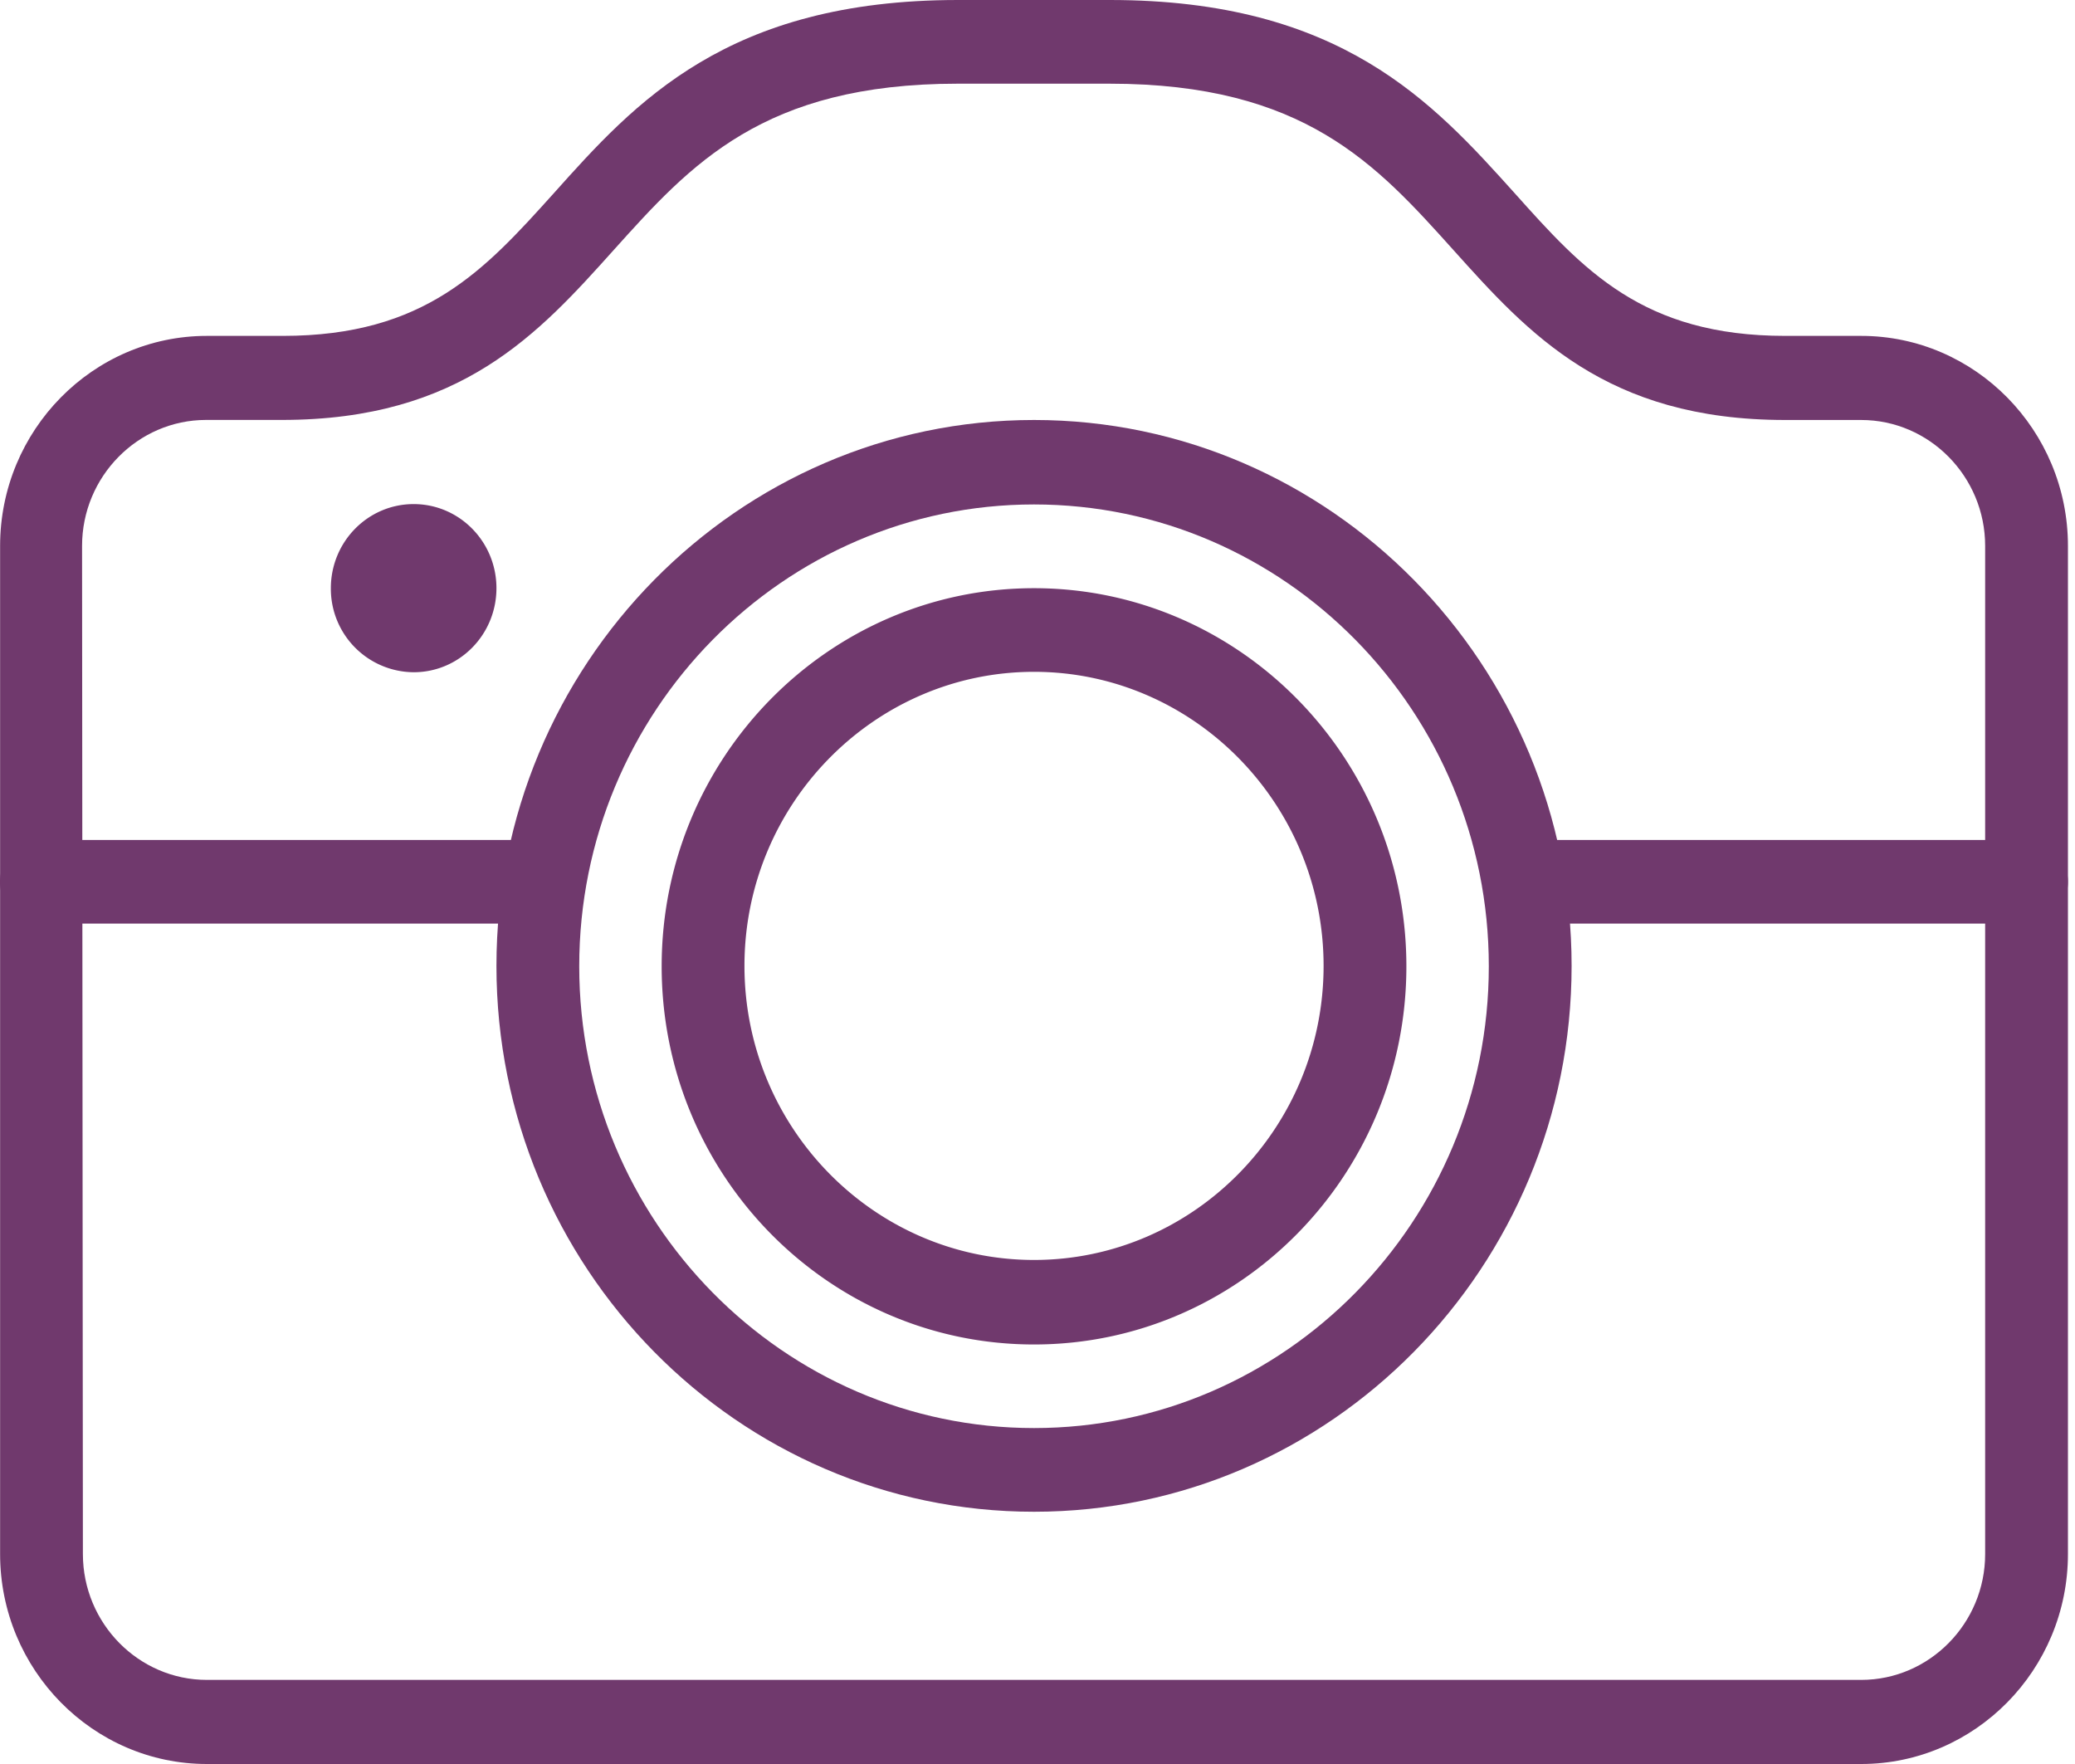 <svg xmlns="http://www.w3.org/2000/svg" width="40" height="34" fill="none" viewBox="0 0 40 34">
    <path fill="#70396D" d="M3.988 6.474h1.464c2.748 0 3.892-1.272 5.224-2.75C12.24 1.975 14.016 0 18.469 0h2.927c4.454 0 6.229 1.976 7.802 3.723 1.323 1.479 2.468 2.751 5.216 2.751h1.464c2.195 0 3.986 1.818 3.986 4.048v19.43c0 2.23-1.79 4.048-3.986 4.048H3.988C1.792 34 .002 32.182.002 29.953V10.522c0-2.23 1.79-4.048 3.986-4.048zm-2.39 23.479c0 1.335 1.074 2.426 2.39 2.426h31.89c1.315 0 2.39-1.09 2.39-2.426V10.522c0-1.336-1.075-2.427-2.39-2.427h-1.464c-3.457 0-4.952-1.668-6.4-3.28-1.48-1.645-2.873-3.202-6.625-3.202H18.46c-3.752 0-5.146 1.557-6.625 3.201-1.448 1.613-2.943 3.28-6.4 3.28H3.972c-1.315 0-2.39 1.092-2.39 2.428l.016 19.43z"/>
    <path fill="#70396D" d="M19.933 8.095c5.715 0 10.363 4.72 10.363 10.522 0 5.802-4.648 10.521-10.363 10.521S9.57 24.42 9.57 18.617c0-5.803 4.648-10.522 10.363-10.522zm0 19.43c4.835 0 8.767-3.991 8.767-8.9 0-4.91-3.932-8.902-8.767-8.902-4.835 0-8.767 3.992-8.767 8.902 0 4.9 3.932 8.9 8.767 8.9z"/>
    <path fill="#70396D" d="M19.933 11.337c3.955 0 7.178 3.265 7.178 7.288 0 4.024-3.215 7.289-7.178 7.289s-7.178-3.265-7.178-7.289c0-4.023 3.223-7.288 7.178-7.288zm0 12.948c3.076 0 5.582-2.545 5.582-5.668 0-3.122-2.506-5.668-5.582-5.668-3.075 0-5.582 2.546-5.582 5.668 0 3.123 2.507 5.668 5.582 5.668zM29.501 16.19h9.569c.436 0 .794.363.794.806 0 .45-.358.806-.794.806H29.5a.799.799 0 0 1-.794-.806.794.794 0 0 1 .794-.806zM.795 16.19h9.568c.444 0 .794.363.794.806a.804.804 0 0 1-.794.806H.795A.799.799 0 0 1 0 16.996c0-.442.358-.806.794-.806zM7.974 12.957a1.608 1.608 0 0 1-1.596-1.62c0-.896.715-1.621 1.596-1.621.882 0 1.596.726 1.596 1.62 0 .896-.714 1.621-1.596 1.621z"/>
</svg>
